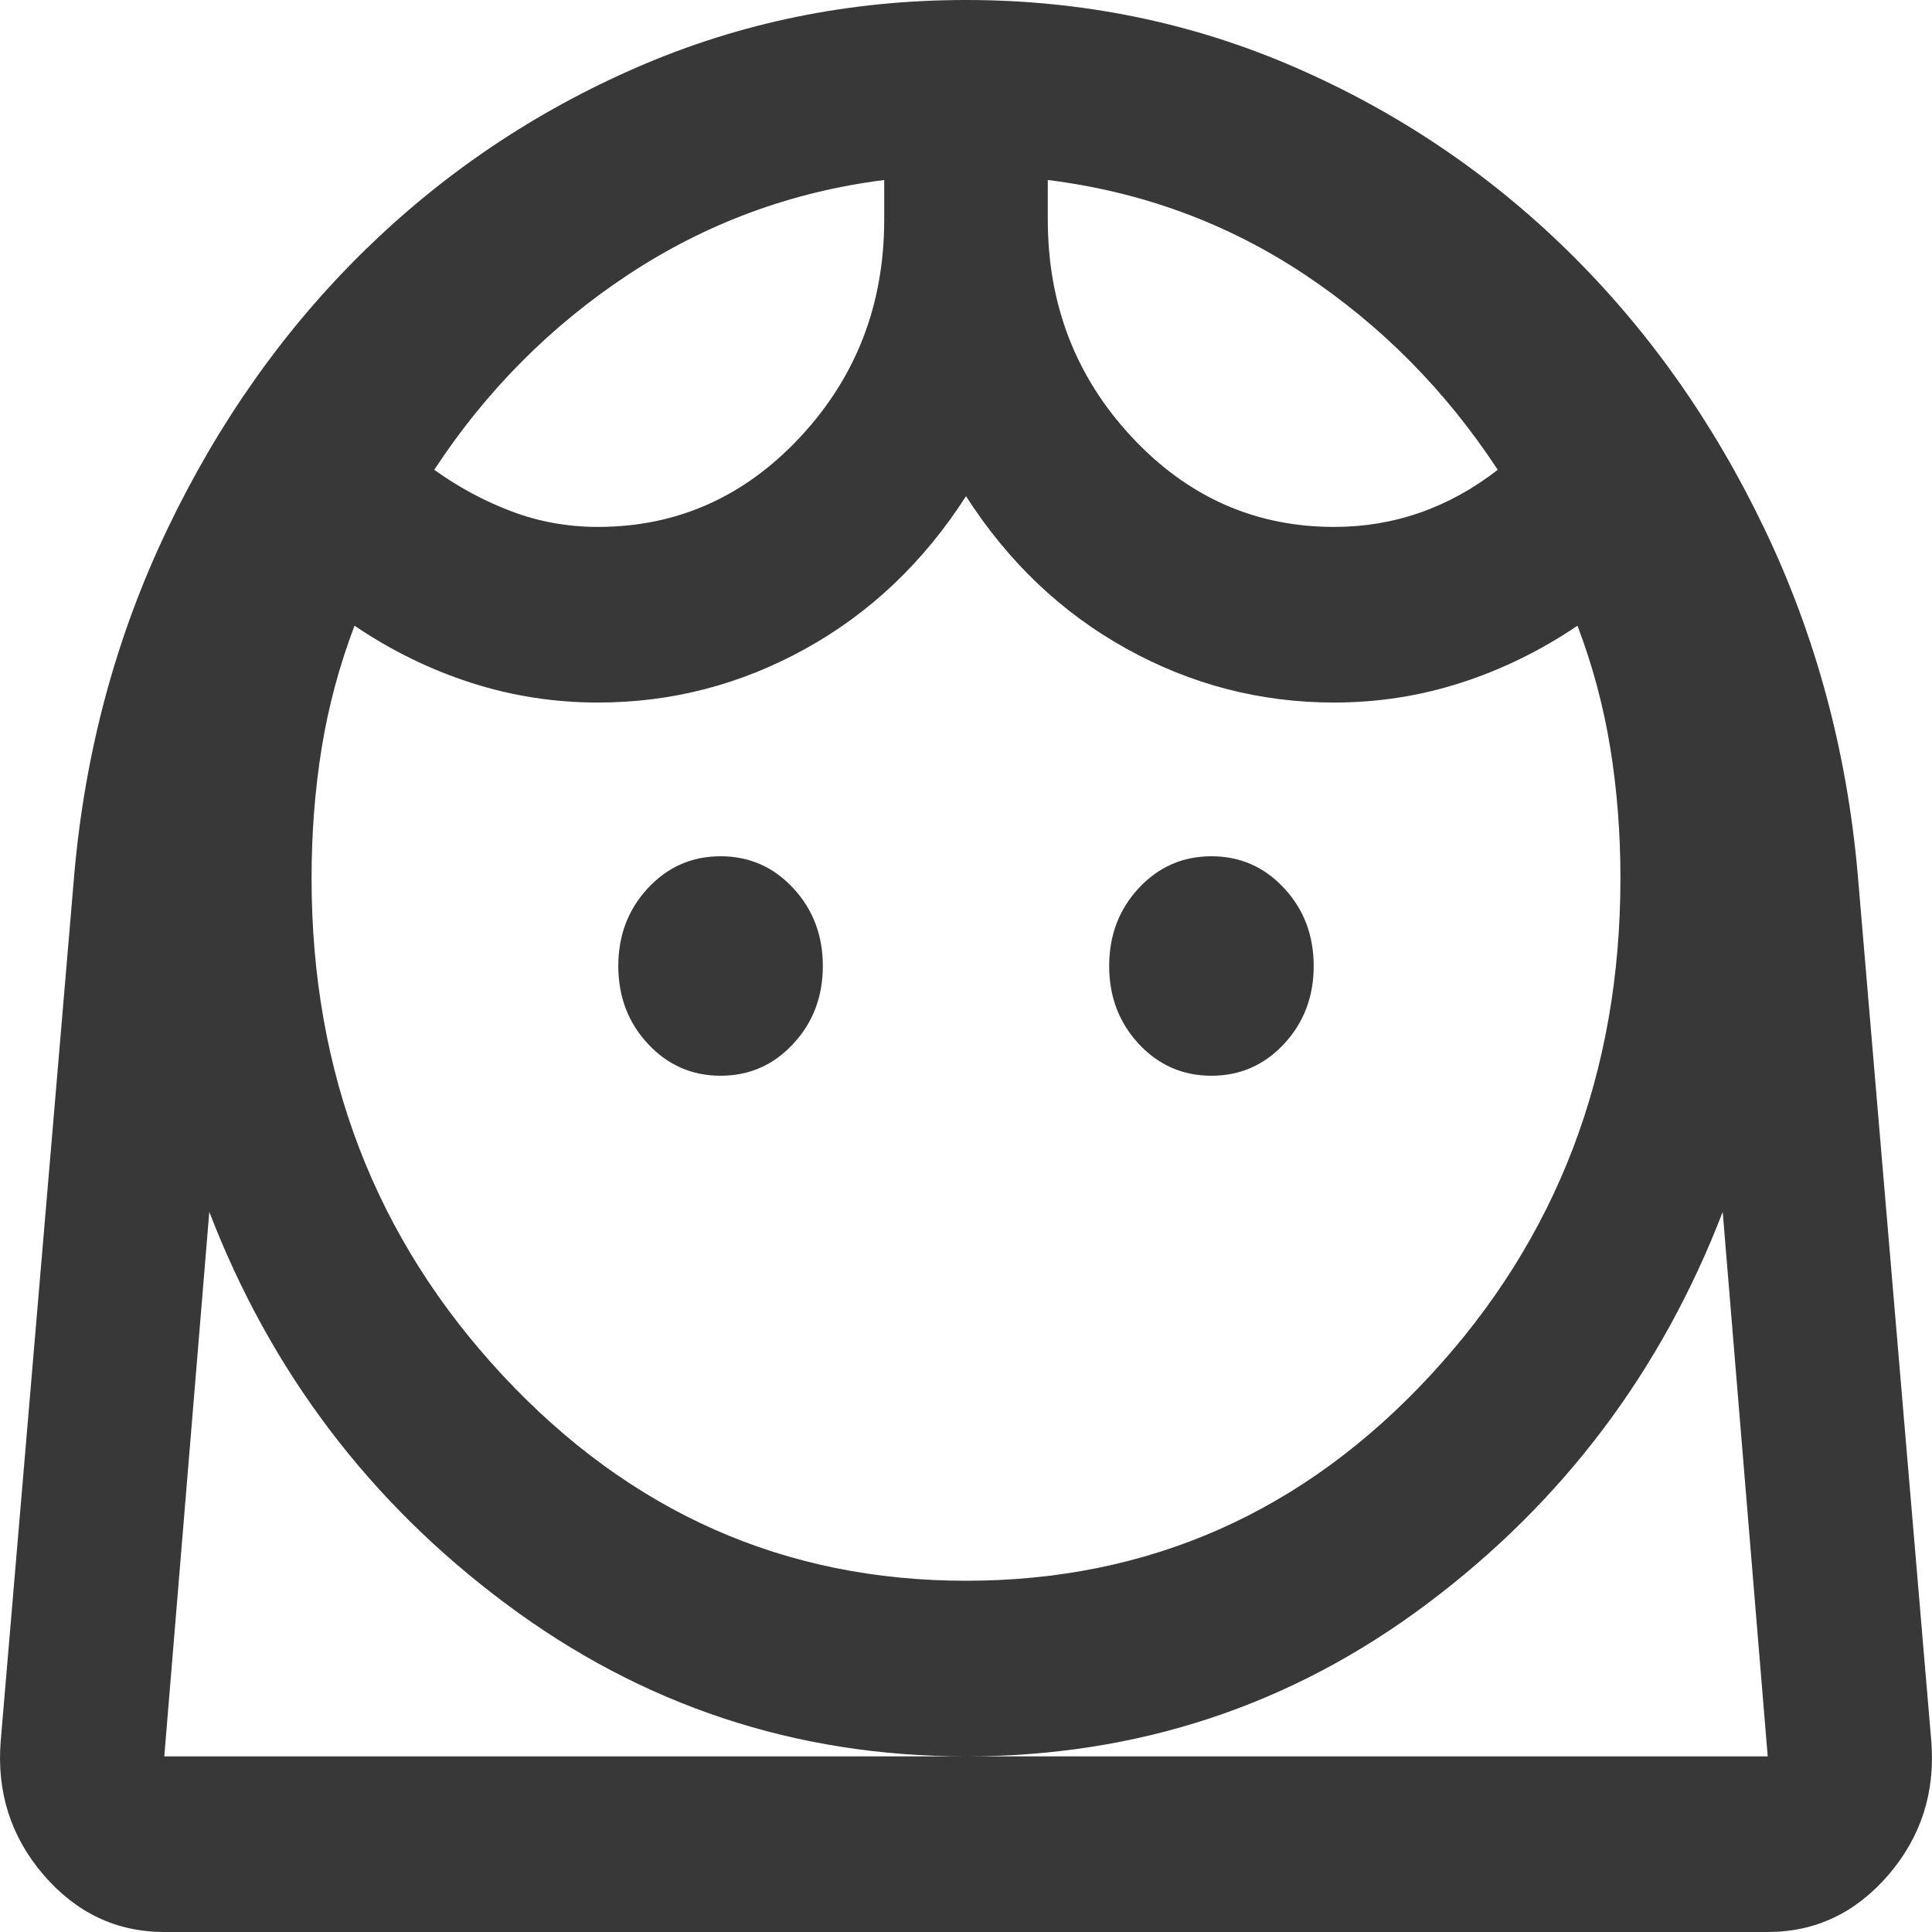 <svg width="30" height="30" viewBox="0 0 30 30" fill="none" xmlns="http://www.w3.org/2000/svg">
<path d="M15 24.546C17.837 24.546 20.24 23.483 22.209 21.358C24.178 19.233 25.162 16.659 25.162 13.636C25.162 12.932 25.109 12.256 25.003 11.608C24.898 10.96 24.728 10.329 24.495 9.716C23.924 10.102 23.32 10.398 22.685 10.602C22.05 10.807 21.394 10.909 20.716 10.909C19.573 10.909 18.499 10.631 17.493 10.074C16.487 9.517 15.656 8.727 15 7.705C14.344 8.727 13.513 9.517 12.507 10.074C11.501 10.631 10.427 10.909 9.284 10.909C8.606 10.909 7.95 10.807 7.315 10.602C6.68 10.398 6.076 10.102 5.505 9.716C5.272 10.329 5.102 10.96 4.996 11.608C4.891 12.256 4.838 12.932 4.838 13.636C4.838 16.659 5.827 19.233 7.807 21.358C9.787 23.483 12.184 24.546 15 24.546ZM11.189 16.704C11.634 16.704 12.009 16.54 12.316 16.21C12.623 15.881 12.777 15.477 12.777 15C12.777 14.523 12.623 14.119 12.316 13.79C12.009 13.46 11.634 13.296 11.189 13.296C10.745 13.296 10.369 13.46 10.062 13.79C9.755 14.119 9.601 14.523 9.601 15C9.601 15.477 9.755 15.881 10.062 16.21C10.369 16.54 10.745 16.704 11.189 16.704ZM18.811 16.704C19.256 16.704 19.631 16.54 19.938 16.21C20.245 15.881 20.399 15.477 20.399 15C20.399 14.523 20.245 14.119 19.938 13.79C19.631 13.46 19.256 13.296 18.811 13.296C18.366 13.296 17.991 13.46 17.683 13.79C17.377 14.119 17.223 14.523 17.223 15C17.223 15.477 17.377 15.881 17.683 16.21C17.991 16.54 18.366 16.704 18.811 16.704ZM9.284 8.182C10.512 8.182 11.56 7.716 12.428 6.784C13.296 5.852 13.73 4.727 13.73 3.409V2.795C12.29 2.977 10.967 3.466 9.76 4.261C8.553 5.057 7.548 6.068 6.743 7.295C7.124 7.568 7.526 7.784 7.95 7.943C8.373 8.102 8.818 8.182 9.284 8.182ZM20.716 8.182C21.182 8.182 21.627 8.108 22.05 7.96C22.474 7.812 22.876 7.591 23.257 7.295C22.452 6.068 21.452 5.057 20.256 4.261C19.06 3.466 17.731 2.977 16.27 2.795V3.409C16.27 4.727 16.704 5.852 17.572 6.784C18.44 7.716 19.488 8.182 20.716 8.182ZM2.551 30C1.81 30 1.186 29.704 0.677 29.114C0.169 28.523 -0.053 27.829 0.011 27.034L1.154 13.568C1.323 11.659 1.805 9.875 2.599 8.216C3.393 6.557 4.409 5.119 5.647 3.903C6.886 2.688 8.305 1.733 9.903 1.04C11.501 0.347 13.2 0 15 0C16.8 0 18.499 0.347 20.097 1.04C21.695 1.733 23.114 2.688 24.352 3.903C25.591 5.119 26.607 6.557 27.401 8.216C28.195 9.875 28.677 11.659 28.846 13.568L29.989 27.034C30.053 27.829 29.831 28.523 29.323 29.114C28.814 29.704 28.19 30 27.449 30H2.551ZM15 27.273C12.354 27.273 9.972 26.483 7.855 24.903C5.737 23.324 4.203 21.296 3.25 18.818L2.551 27.273H27.449L26.75 18.818C25.797 21.296 24.268 23.324 22.161 24.903C20.055 26.483 17.668 27.273 15 27.273ZM15 27.273H27.449H2.551H15Z" fill="#383838"/>
</svg>

